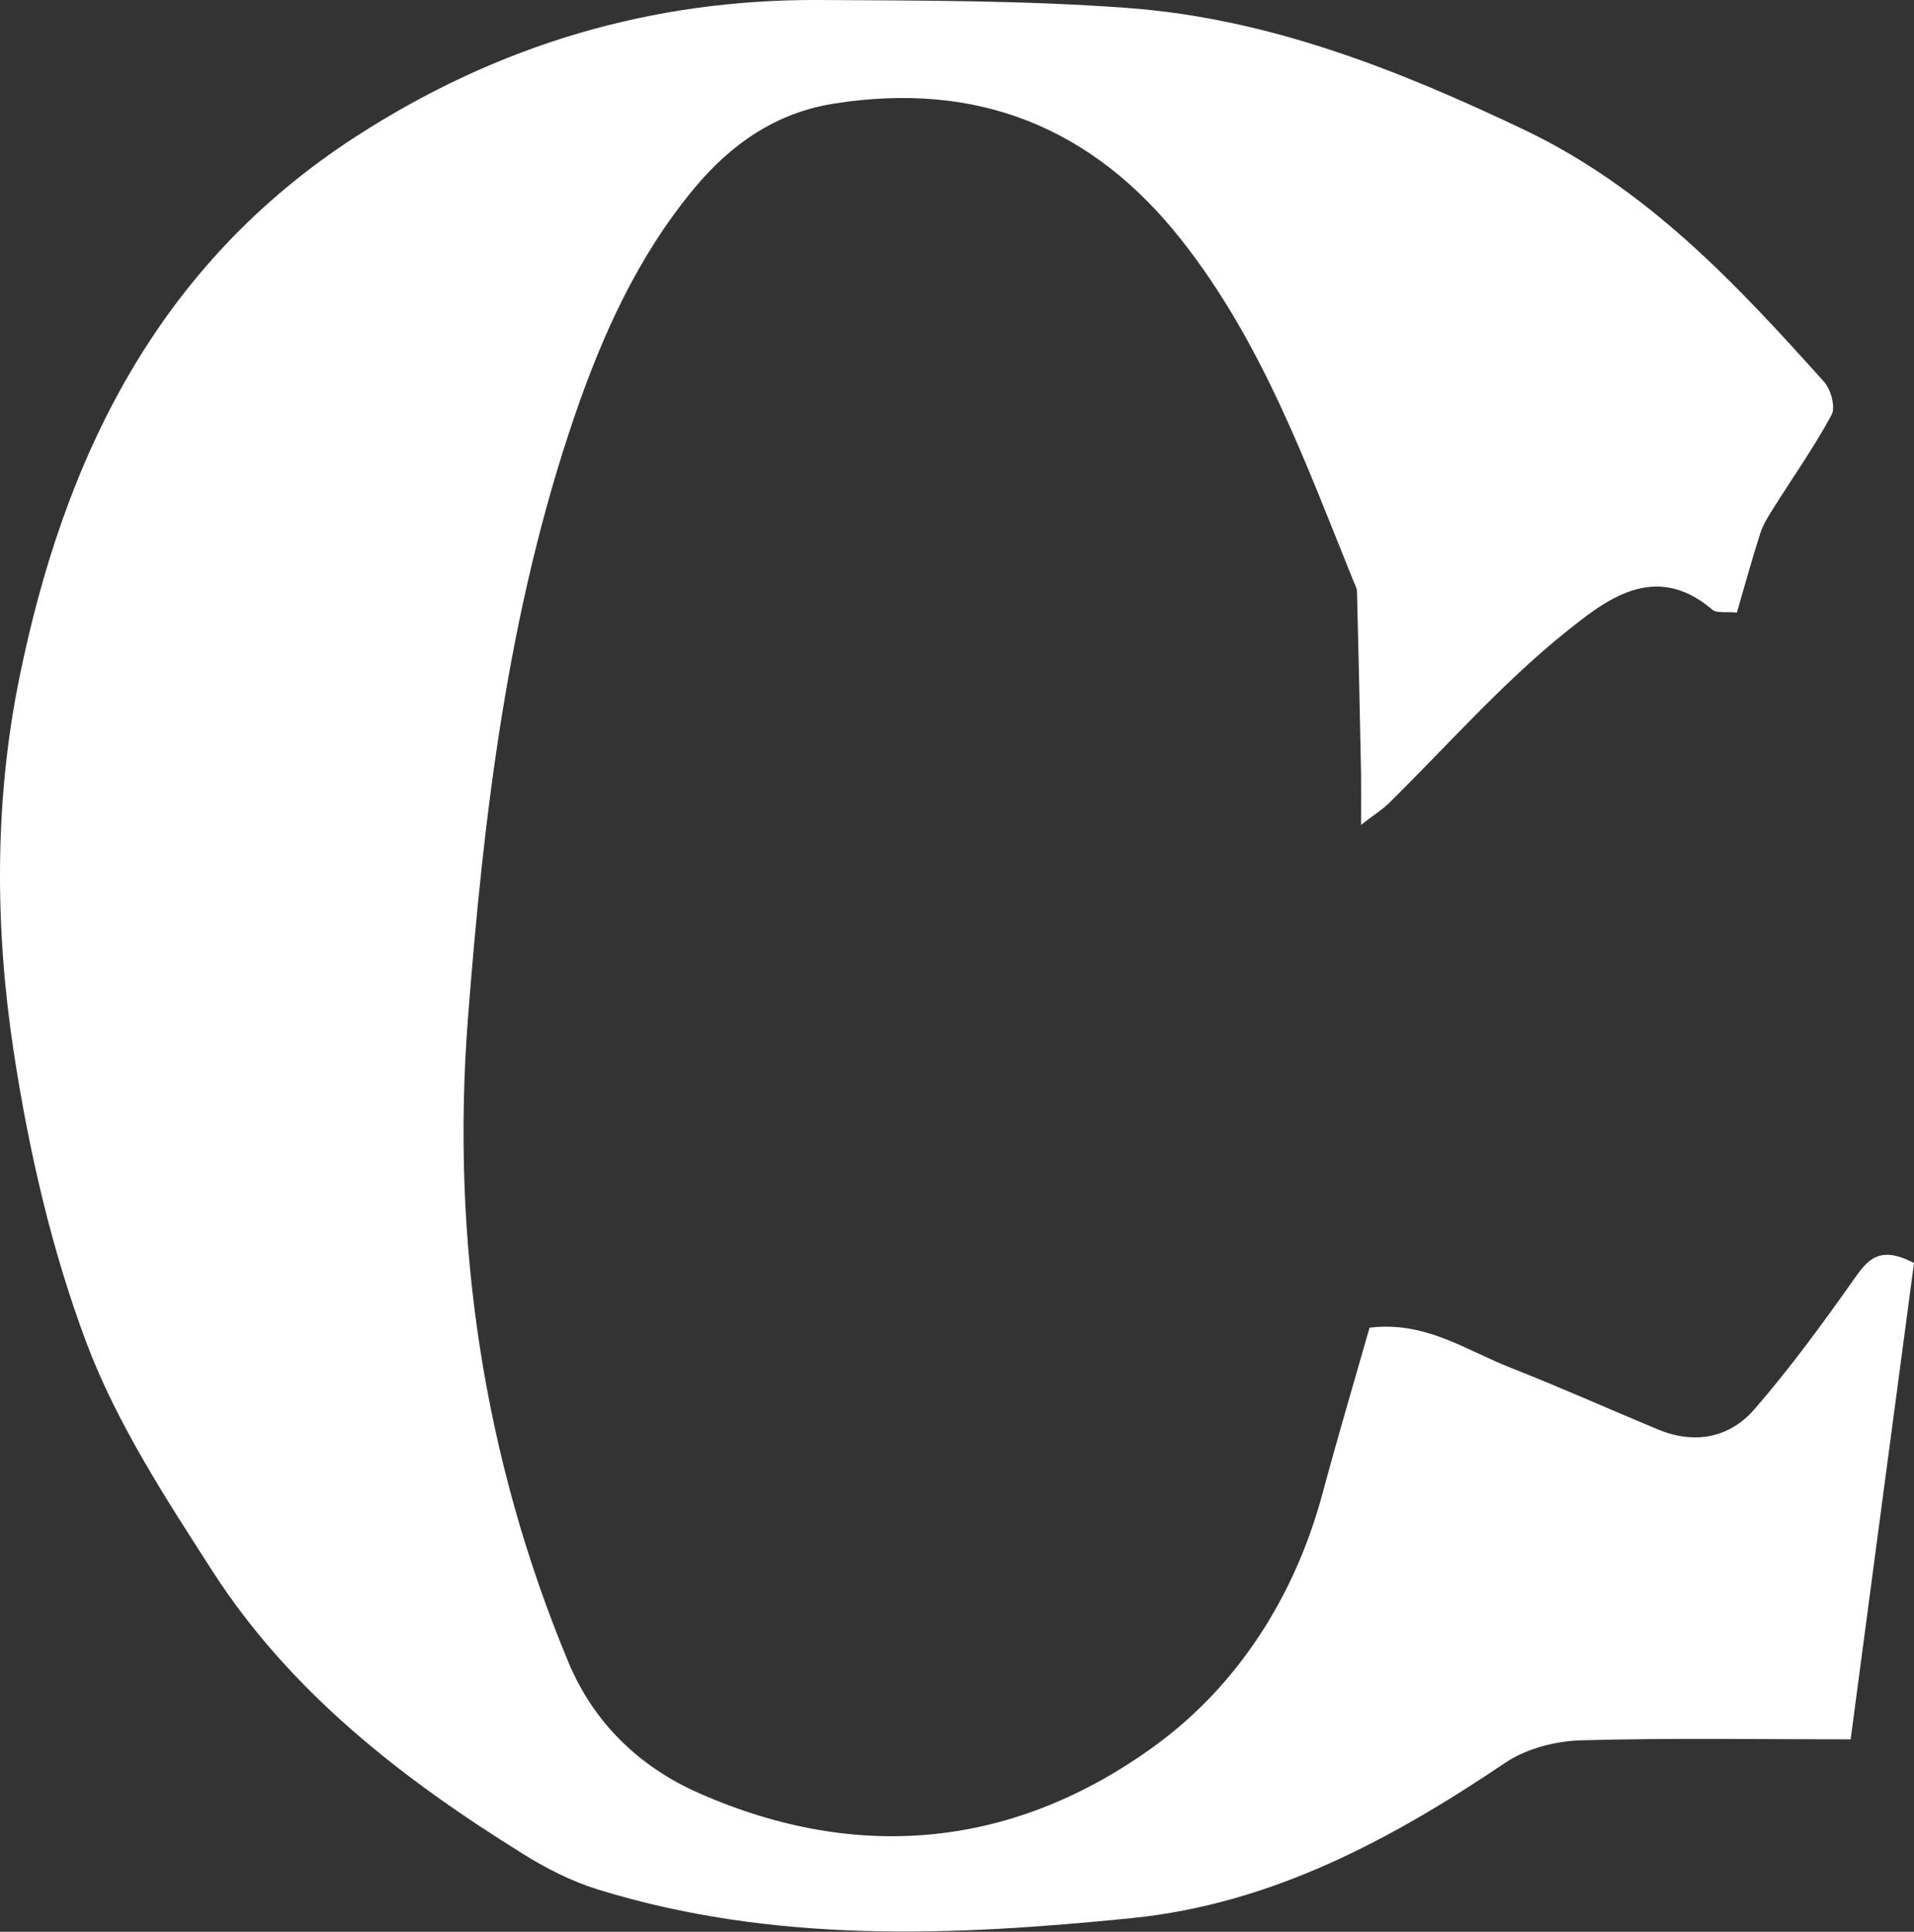 <?xml version="1.0" encoding="UTF-8"?>
<svg id="_레이어_2" data-name="레이어 2" xmlns="http://www.w3.org/2000/svg" viewBox="0 0 99.1 100">
  <rect x="0" y="0" width="99.1" height="100" fill="#333333" stroke="none"/>
  <defs>
    <style>
      .cls-1 {
        fill: #fff;
        stroke-width: 0px;
      }
    </style>
  </defs>
  <g id="_레이어_1-2" data-name="레이어 1">
    <path class="cls-1" d="M70.47,42.7c0-1.19.01-1.92,0-2.66-.06-3.13-.13-6.27-.21-9.4,0-.18-.1-.37-.18-.55-2.48-6.14-4.73-12.37-8.91-17.67-4.63-5.87-10.61-8.22-17.97-7.06-3.02.47-5.36,2.1-7.29,4.43-2.89,3.5-4.71,7.51-6.17,11.78-3.47,10.14-4.71,20.73-5.52,31.26-.86,11.36.78,22.62,5.23,33.26,1.28,3.05,3.61,5.35,6.71,6.72,8.36,3.7,16.48,2.79,23.68-2.47,4.25-3.11,7.2-7.7,8.63-13.01.77-2.86,1.61-5.69,2.44-8.6,2.87-.36,5,1.17,7.3,2.07,2.57,1.01,5.09,2.14,7.64,3.2,1.89.78,3.69.44,4.98-1.04,1.85-2.13,3.53-4.43,5.16-6.74.71-1,1.3-1.78,3.11-.84-1.06,7.95-2.14,16.05-3.28,24.66-4.56,0-9.27-.08-13.97.05-1.32.04-2.83.43-3.91,1.16-5.91,3.98-12.08,7.3-19.31,8.04-9.31.94-18.61,1.33-27.71-1.49-1.34-.42-2.64-1.08-3.84-1.83-6.26-3.89-12.04-8.37-16.08-14.64-2.43-3.78-4.95-7.64-6.52-11.81-1.82-4.84-3-10.01-3.78-15.14-.96-6.34-.99-12.84.27-19.13C3.28,23.77,8.11,13.74,18.44,7.06,25.79,2.31,33.75-.05,42.45,0c5.3.03,10.62.02,15.9.41,7.28.53,13.95,3.16,20.53,6.29,6.39,3.04,11,7.98,15.56,13.06.36.4.61,1.32.39,1.72-.9,1.67-2,3.22-3.01,4.83-.26.41-.53.84-.68,1.3-.43,1.34-.8,2.69-1.21,4.1-.56-.06-1.04.05-1.27-.15-3-2.56-5.57-.46-7.63,1.19-3.29,2.65-6.12,5.88-9.15,8.86-.3.29-.66.51-1.41,1.09Z"/>
  </g>
</svg>